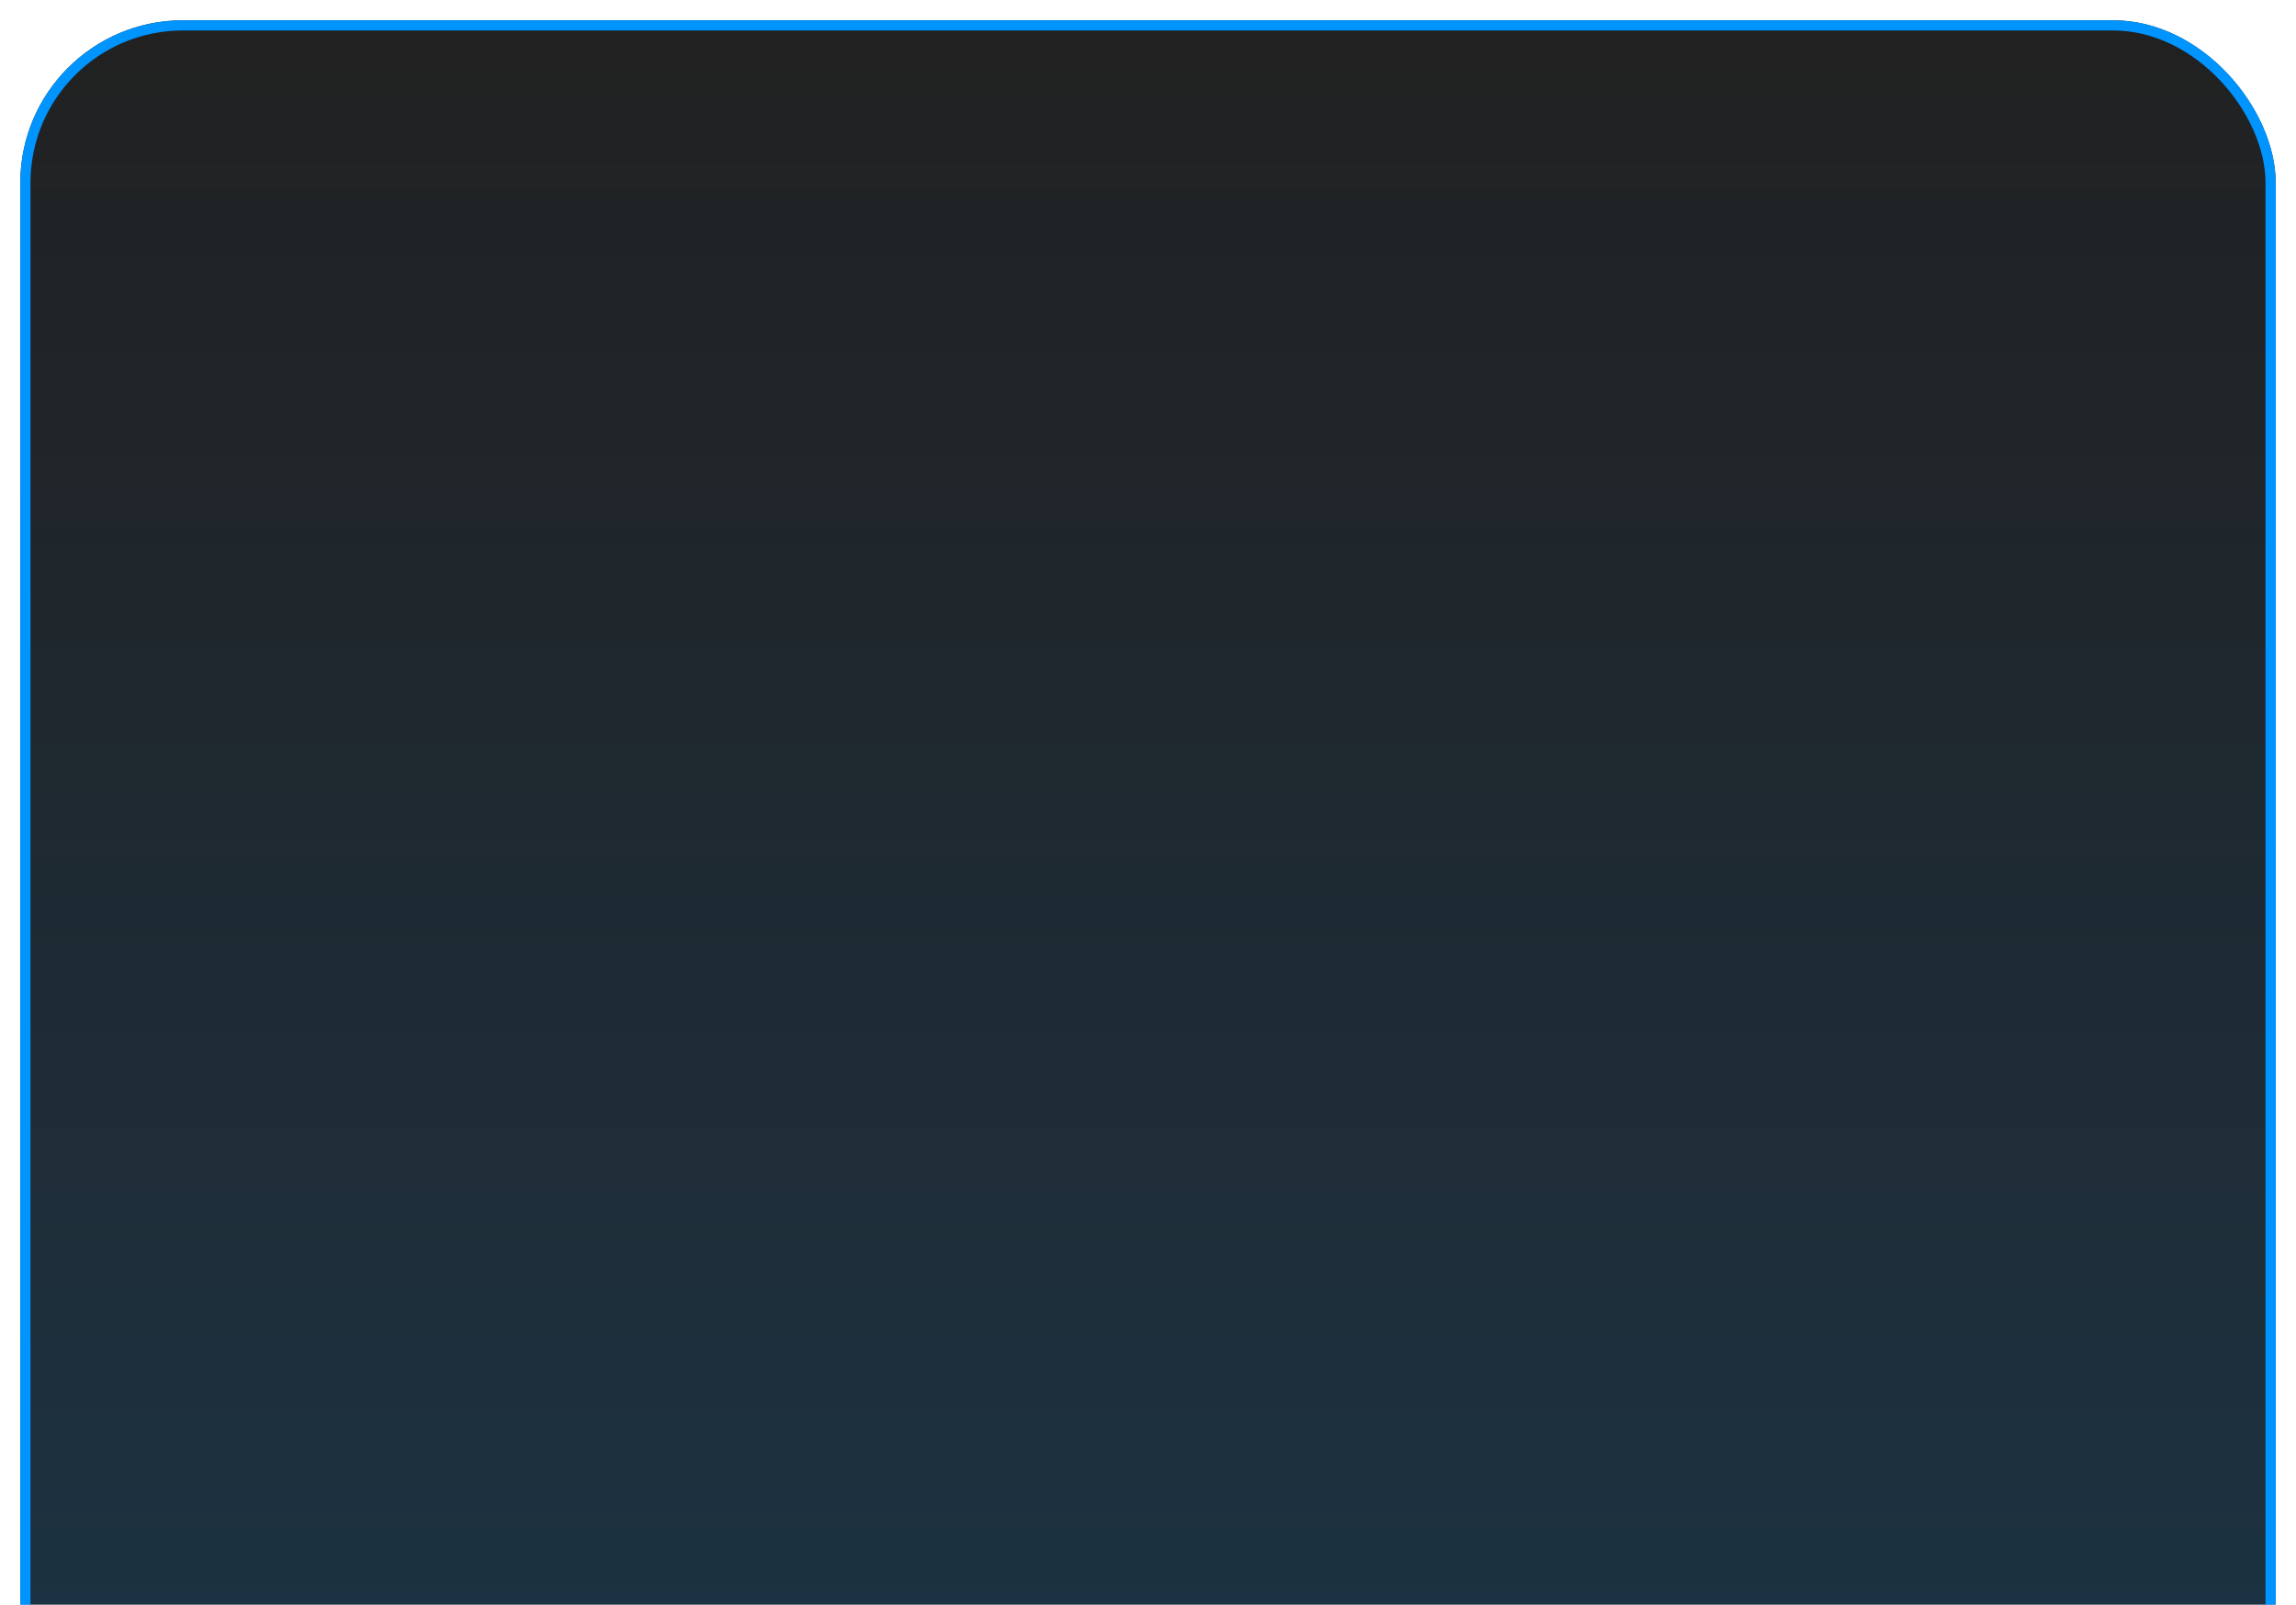 <svg width="452" height="316" viewBox="0 0 452 316" fill="none" xmlns="http://www.w3.org/2000/svg">
<g filter="url(#filter0_di_145_1321)">
<rect x="4" width="444" height="951.429" rx="32" fill="url(#paint0_linear_145_1321)"/>
<rect x="5" y="1" width="442" height="949.429" rx="31" stroke="#0094FF" stroke-width="2"/>
</g>
<defs>
<filter id="filter0_di_145_1321" x="0" y="0" width="452" height="959.429" filterUnits="userSpaceOnUse" color-interpolation-filters="sRGB">
<feFlood flood-opacity="0" result="BackgroundImageFix"/>
<feColorMatrix in="SourceAlpha" type="matrix" values="0 0 0 0 0 0 0 0 0 0 0 0 0 0 0 0 0 0 127 0" result="hardAlpha"/>
<feOffset dy="4"/>
<feGaussianBlur stdDeviation="2"/>
<feComposite in2="hardAlpha" operator="out"/>
<feColorMatrix type="matrix" values="0 0 0 0 0 0 0 0 0 0 0 0 0 0 0 0 0 0 0.25 0"/>
<feBlend mode="normal" in2="BackgroundImageFix" result="effect1_dropShadow_145_1321"/>
<feBlend mode="normal" in="SourceGraphic" in2="effect1_dropShadow_145_1321" result="shape"/>
<feColorMatrix in="SourceAlpha" type="matrix" values="0 0 0 0 0 0 0 0 0 0 0 0 0 0 0 0 0 0 127 0" result="hardAlpha"/>
<feMorphology radius="10" operator="erode" in="SourceAlpha" result="effect2_innerShadow_145_1321"/>
<feOffset/>
<feGaussianBlur stdDeviation="0.65"/>
<feComposite in2="hardAlpha" operator="arithmetic" k2="-1" k3="1"/>
<feColorMatrix type="matrix" values="0 0 0 0 0 0 0 0 0 0.09 0 0 0 0 0.153 0 0 0 0.28 0"/>
<feBlend mode="normal" in2="shape" result="effect2_innerShadow_145_1321"/>
</filter>
<linearGradient id="paint0_linear_145_1321" x1="225.537" y1="6.41124e-07" x2="225.538" y2="2177.81" gradientUnits="userSpaceOnUse">
<stop stop-color="#212121"/>
<stop offset="1" stop-color="#0094FF"/>
</linearGradient>
</defs>
</svg>
